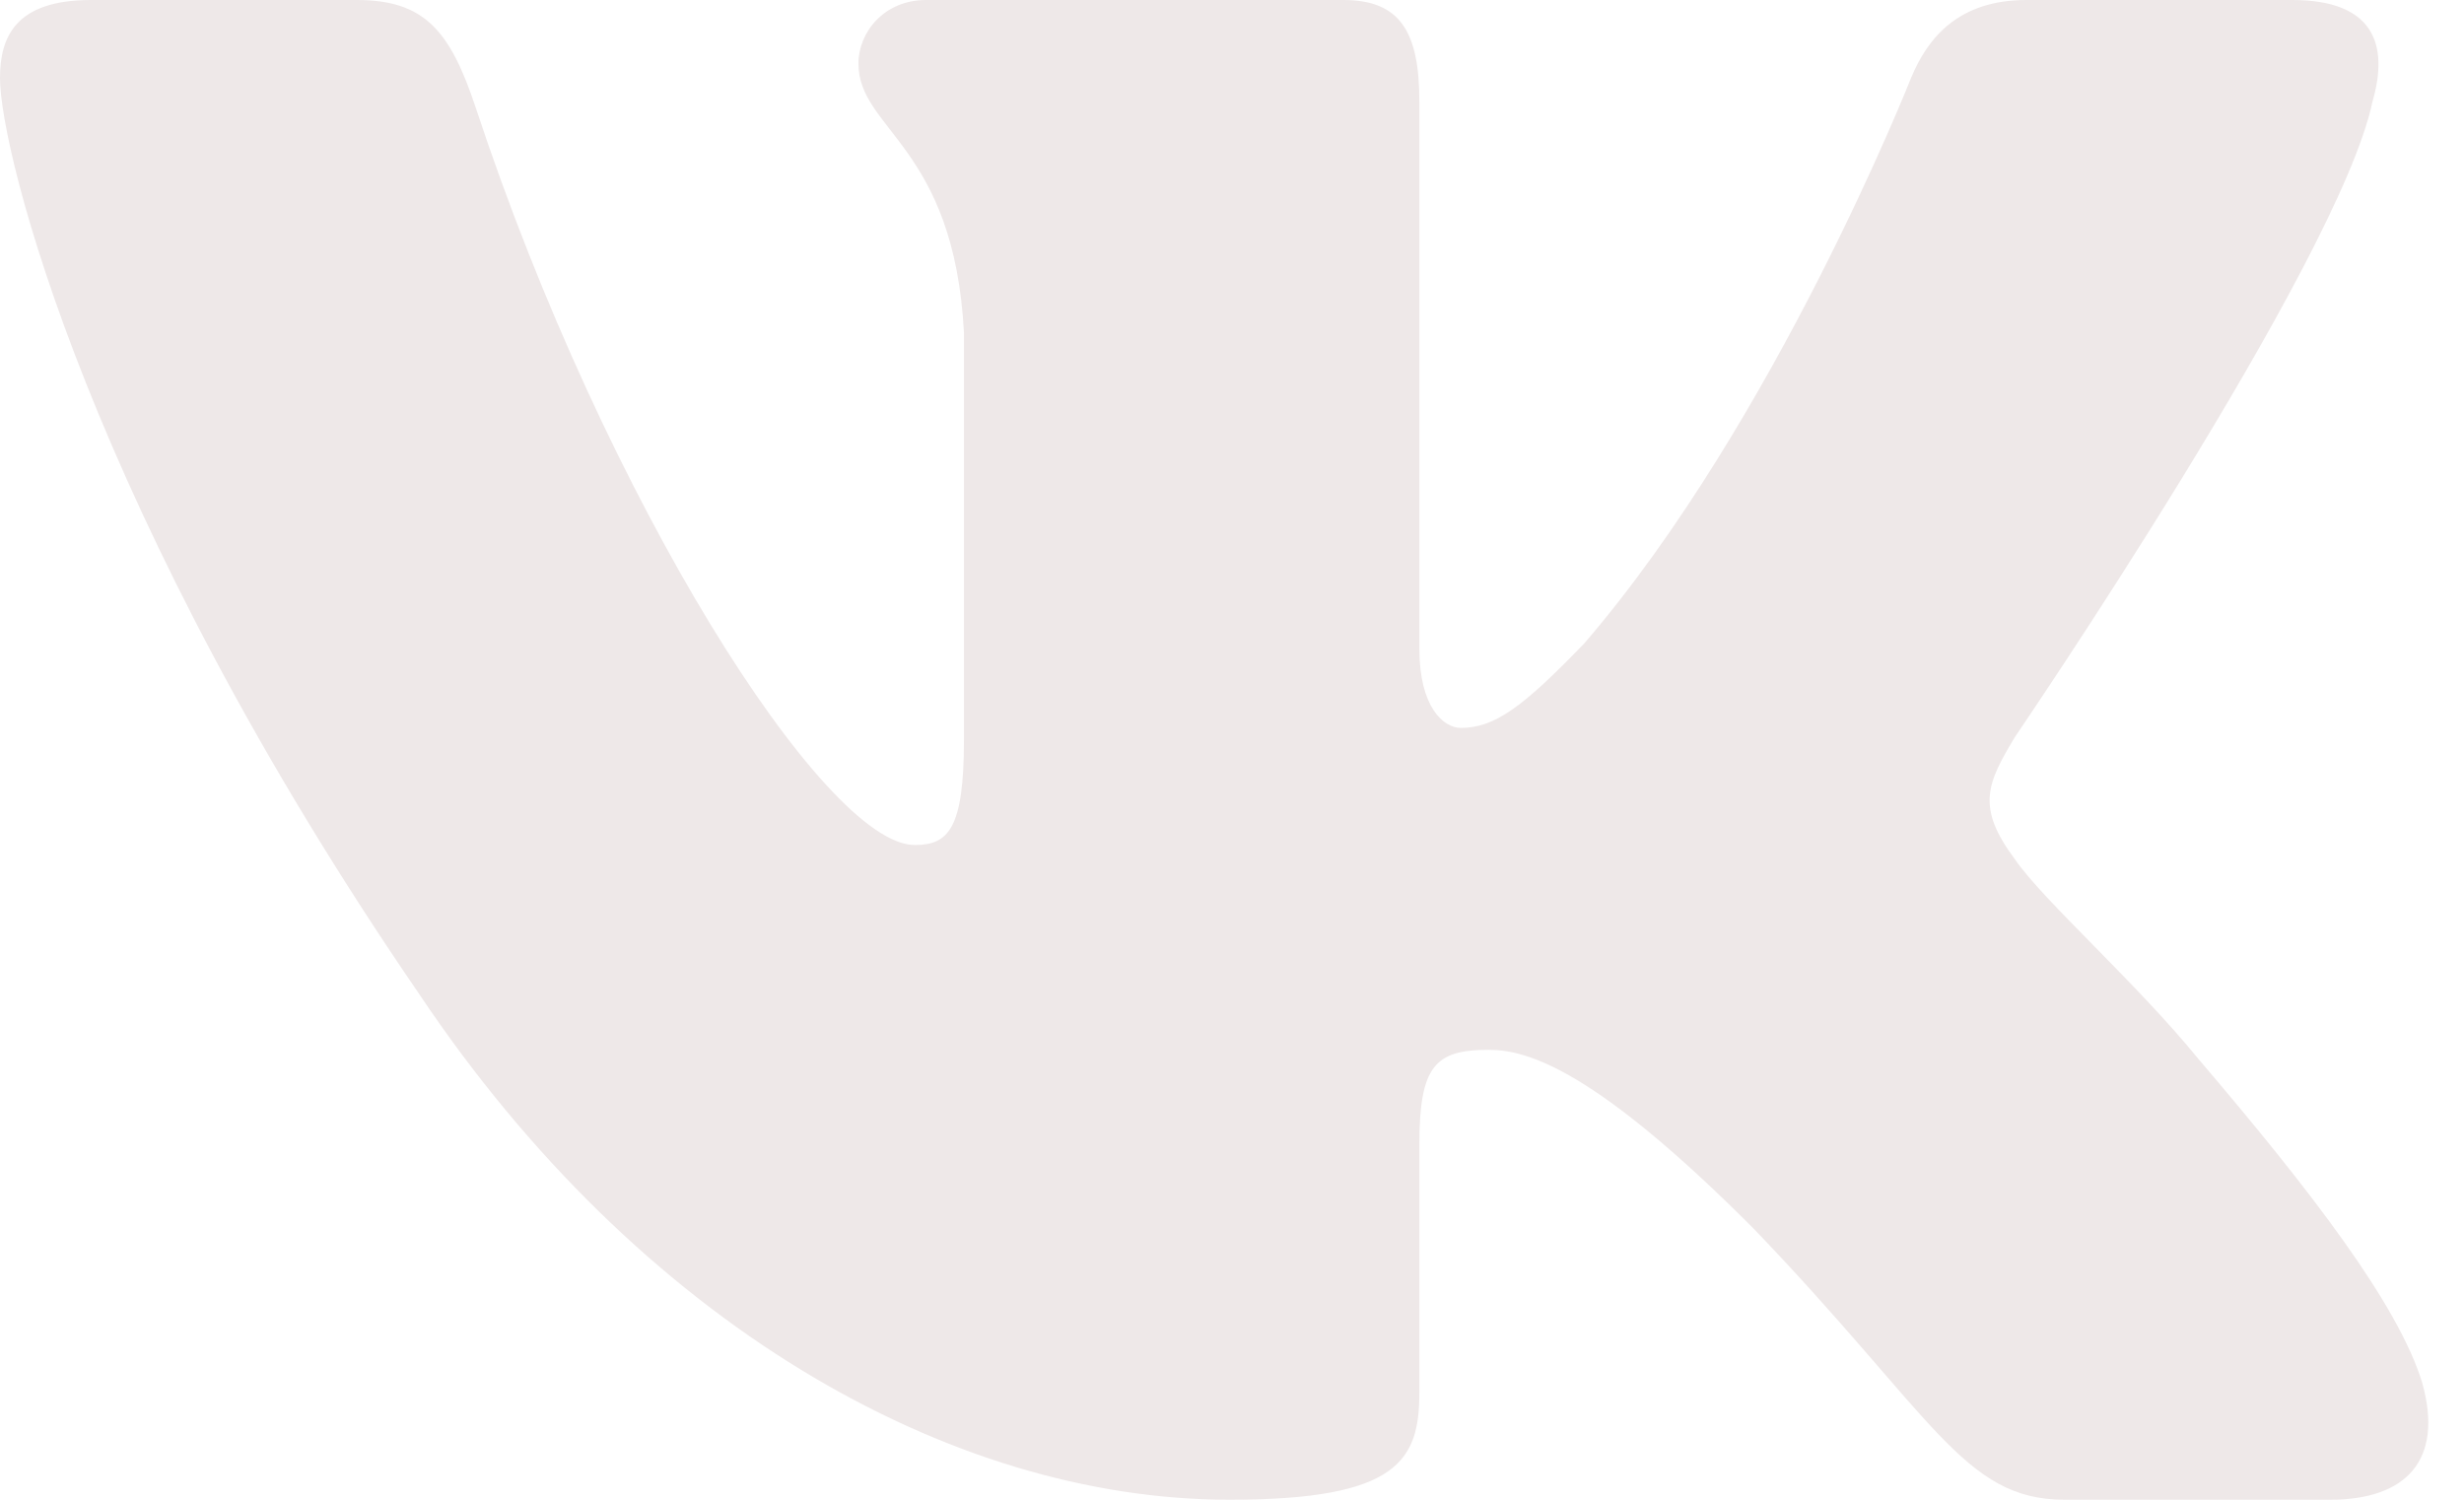 <?xml version="1.0" encoding="UTF-8"?> <svg xmlns="http://www.w3.org/2000/svg" width="23" height="14" viewBox="0 0 23 14" fill="none"><path fill-rule="evenodd" clip-rule="evenodd" d="M22.146 0.948C22.304 0.402 22.146 0 21.397 0H18.917C18.286 0 17.996 0.347 17.838 0.729C17.838 0.729 16.577 3.926 14.791 6.003C14.213 6.604 13.95 6.795 13.635 6.795C13.477 6.795 13.249 6.604 13.249 6.057V0.948C13.249 0.292 13.066 0 12.54 0H8.644C8.25 0 8.013 0.304 8.013 0.593C8.013 1.214 8.906 1.358 8.998 3.106V6.904C8.998 7.737 8.853 7.888 8.538 7.888C7.697 7.888 5.653 4.677 4.44 1.003C4.202 0.288 3.964 0 3.33 0H0.85C0.142 0 0 0.347 0 0.729C0 1.412 0.841 4.8 3.914 9.281C5.963 12.341 8.851 14 11.478 14C13.054 14 13.249 13.632 13.249 12.997V10.684C13.249 9.947 13.398 9.8 13.897 9.8C14.265 9.8 14.896 9.992 16.367 11.467C18.048 13.216 18.325 14 19.271 14H21.751C22.459 14 22.814 13.632 22.609 12.905C22.386 12.18 21.583 11.129 20.518 9.882C19.94 9.172 19.073 8.407 18.81 8.024C18.442 7.533 18.547 7.314 18.81 6.877C18.81 6.877 21.831 2.451 22.146 0.948Z" fill="#EEE8E8"></path></svg> 